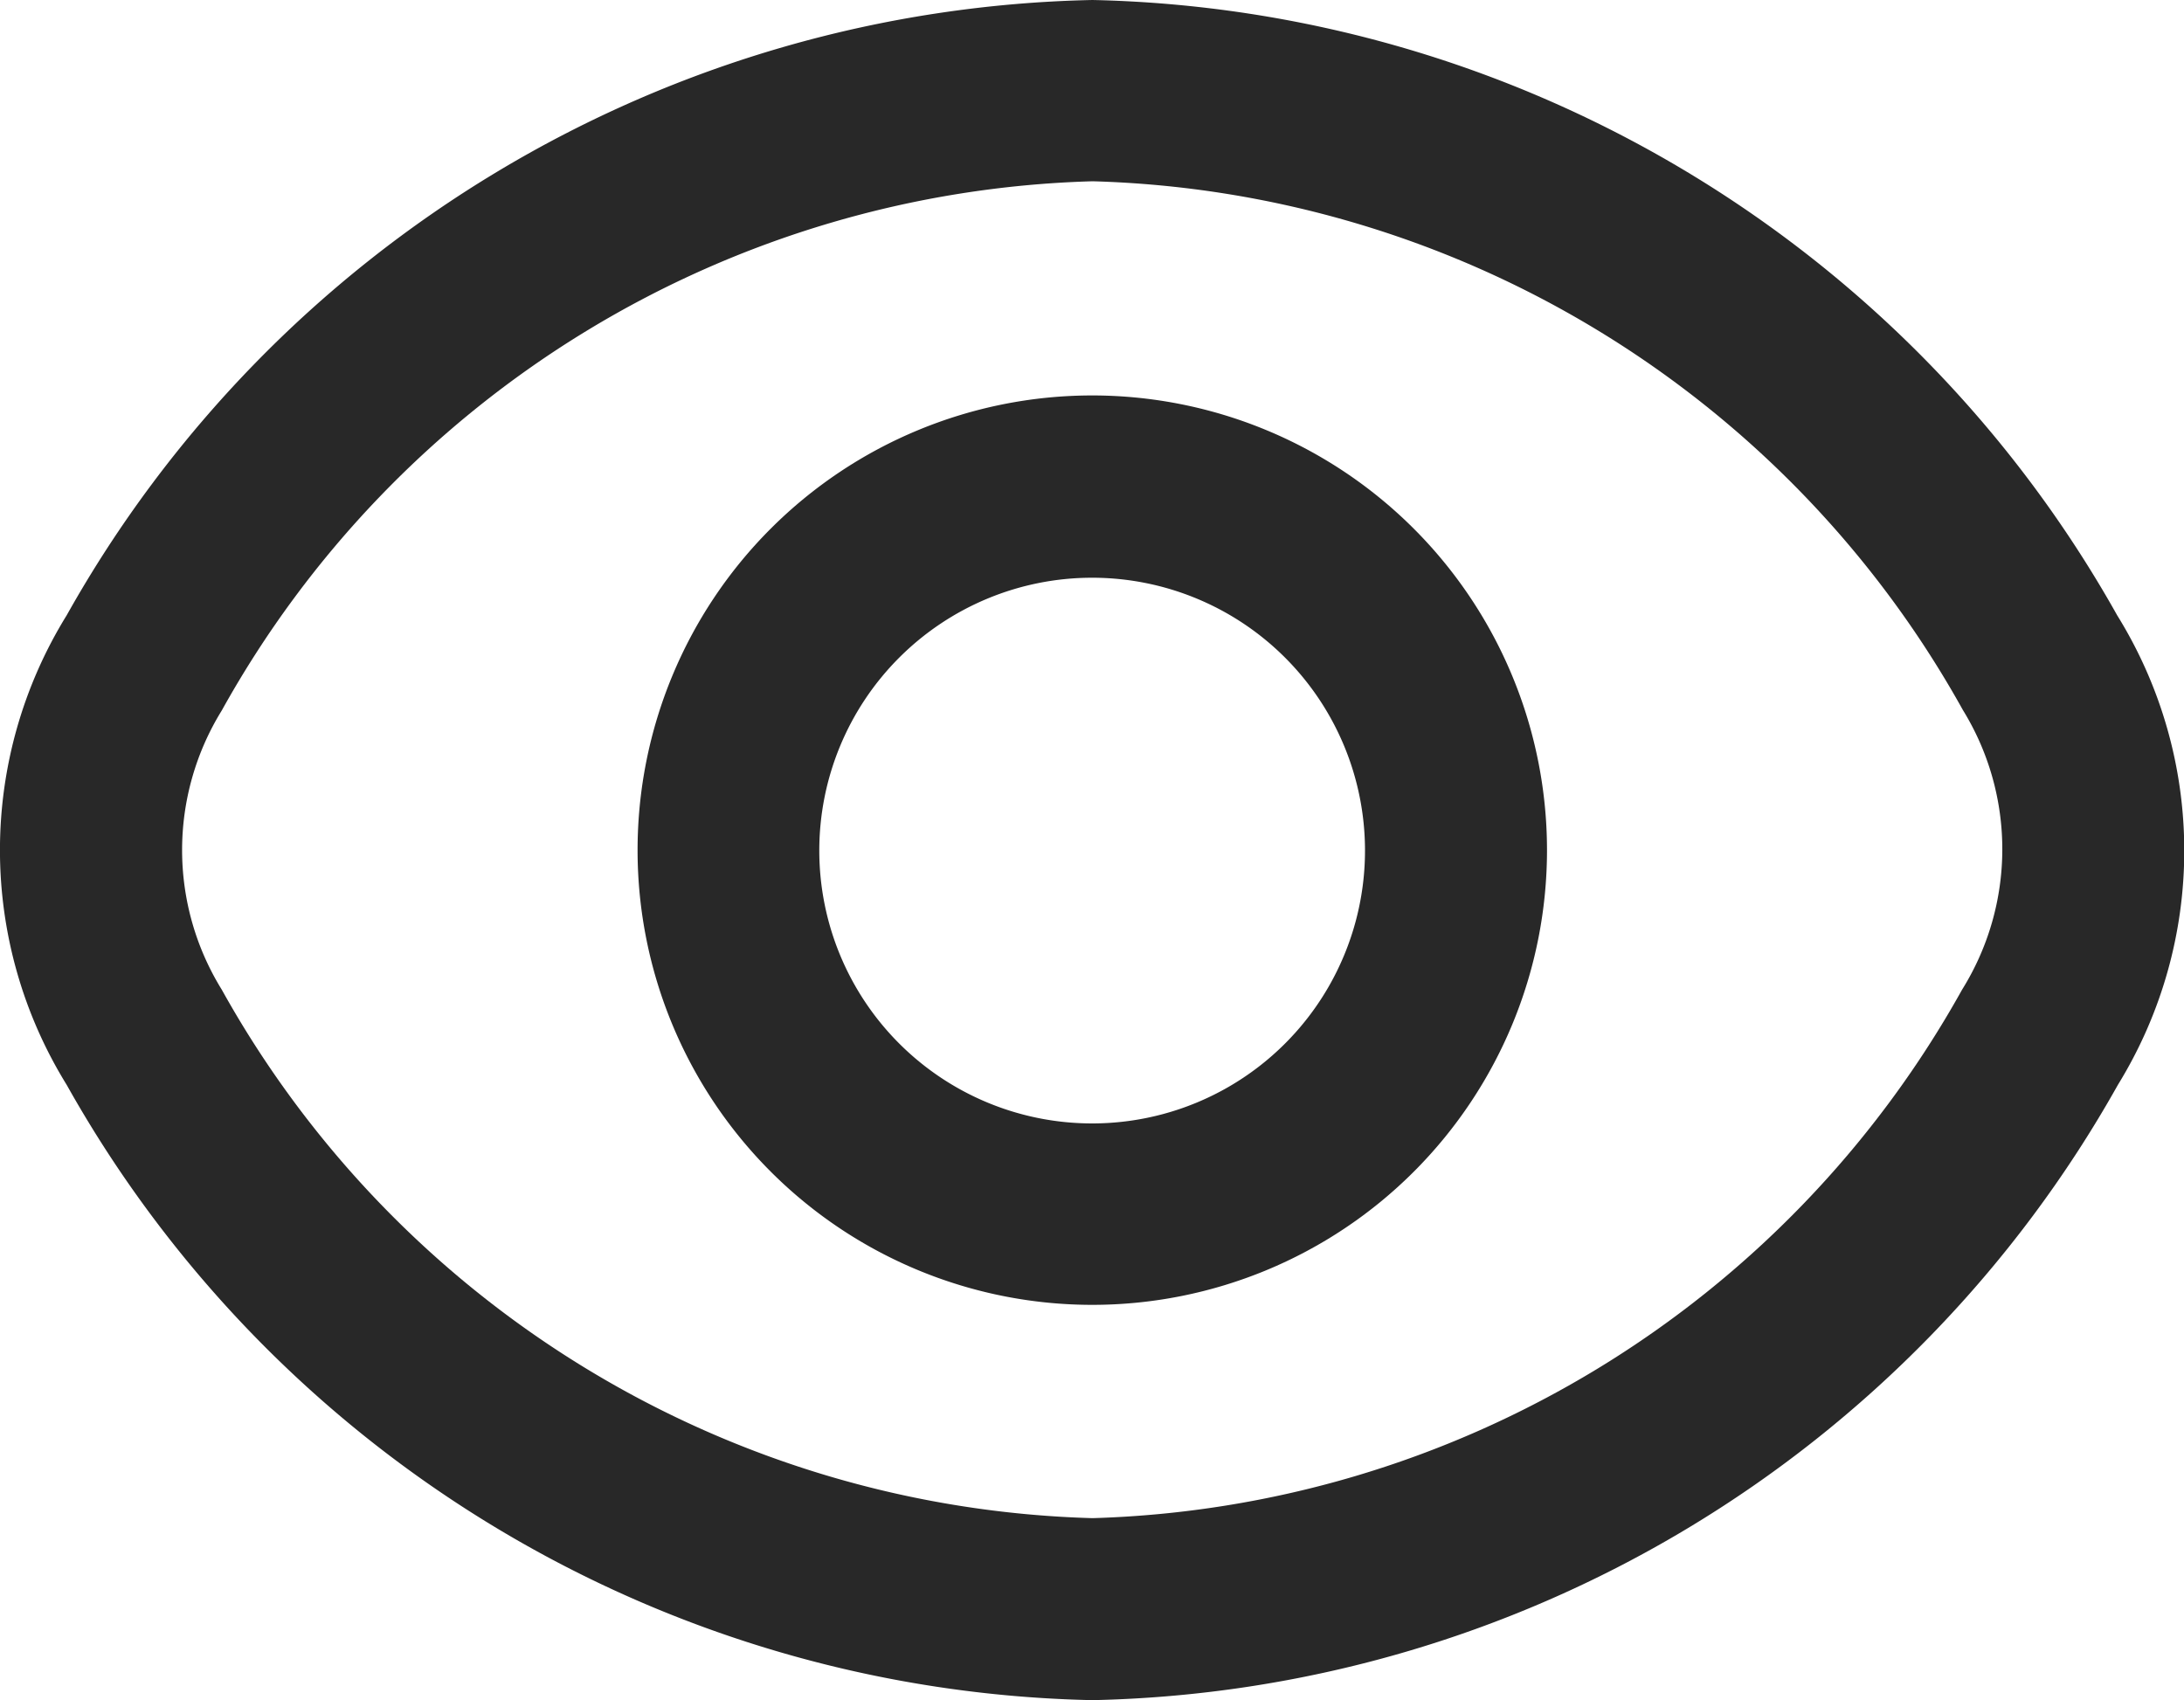 <svg xmlns="http://www.w3.org/2000/svg" width="15" height="11.677" viewBox="0 0 15 11.677">
  <g id="fi-rr-eye" transform="translate(0.004 -2.655)">
    <path id="Path_1654" data-name="Path 1654" d="M14.537,6.881A8.274,8.274,0,0,0,7.5,2.655,8.274,8.274,0,0,0,.454,6.881a3.066,3.066,0,0,0,0,3.225A8.274,8.274,0,0,0,7.5,14.332a8.274,8.274,0,0,0,7.042-4.226A3.066,3.066,0,0,0,14.537,6.881ZM13.472,9.452A7.069,7.069,0,0,1,7.5,13.082,7.069,7.069,0,0,1,1.519,9.452a1.823,1.823,0,0,1,0-1.917A7.069,7.069,0,0,1,7.5,3.9a7.063,7.063,0,0,1,5.977,3.631A1.823,1.823,0,0,1,13.472,9.452Z" transform="translate(0 0)" fill="#282828"/>
    <path id="Path_1655" data-name="Path 1655" d="M10.125,7a3.123,3.123,0,1,0,3.125,3.123A3.124,3.124,0,0,0,10.125,7Zm0,5A1.874,1.874,0,1,1,12,10.123,1.874,1.874,0,0,1,10.125,12Z" transform="translate(-2.629 -1.629)" fill="#282828"/>
  </g>
</svg>
